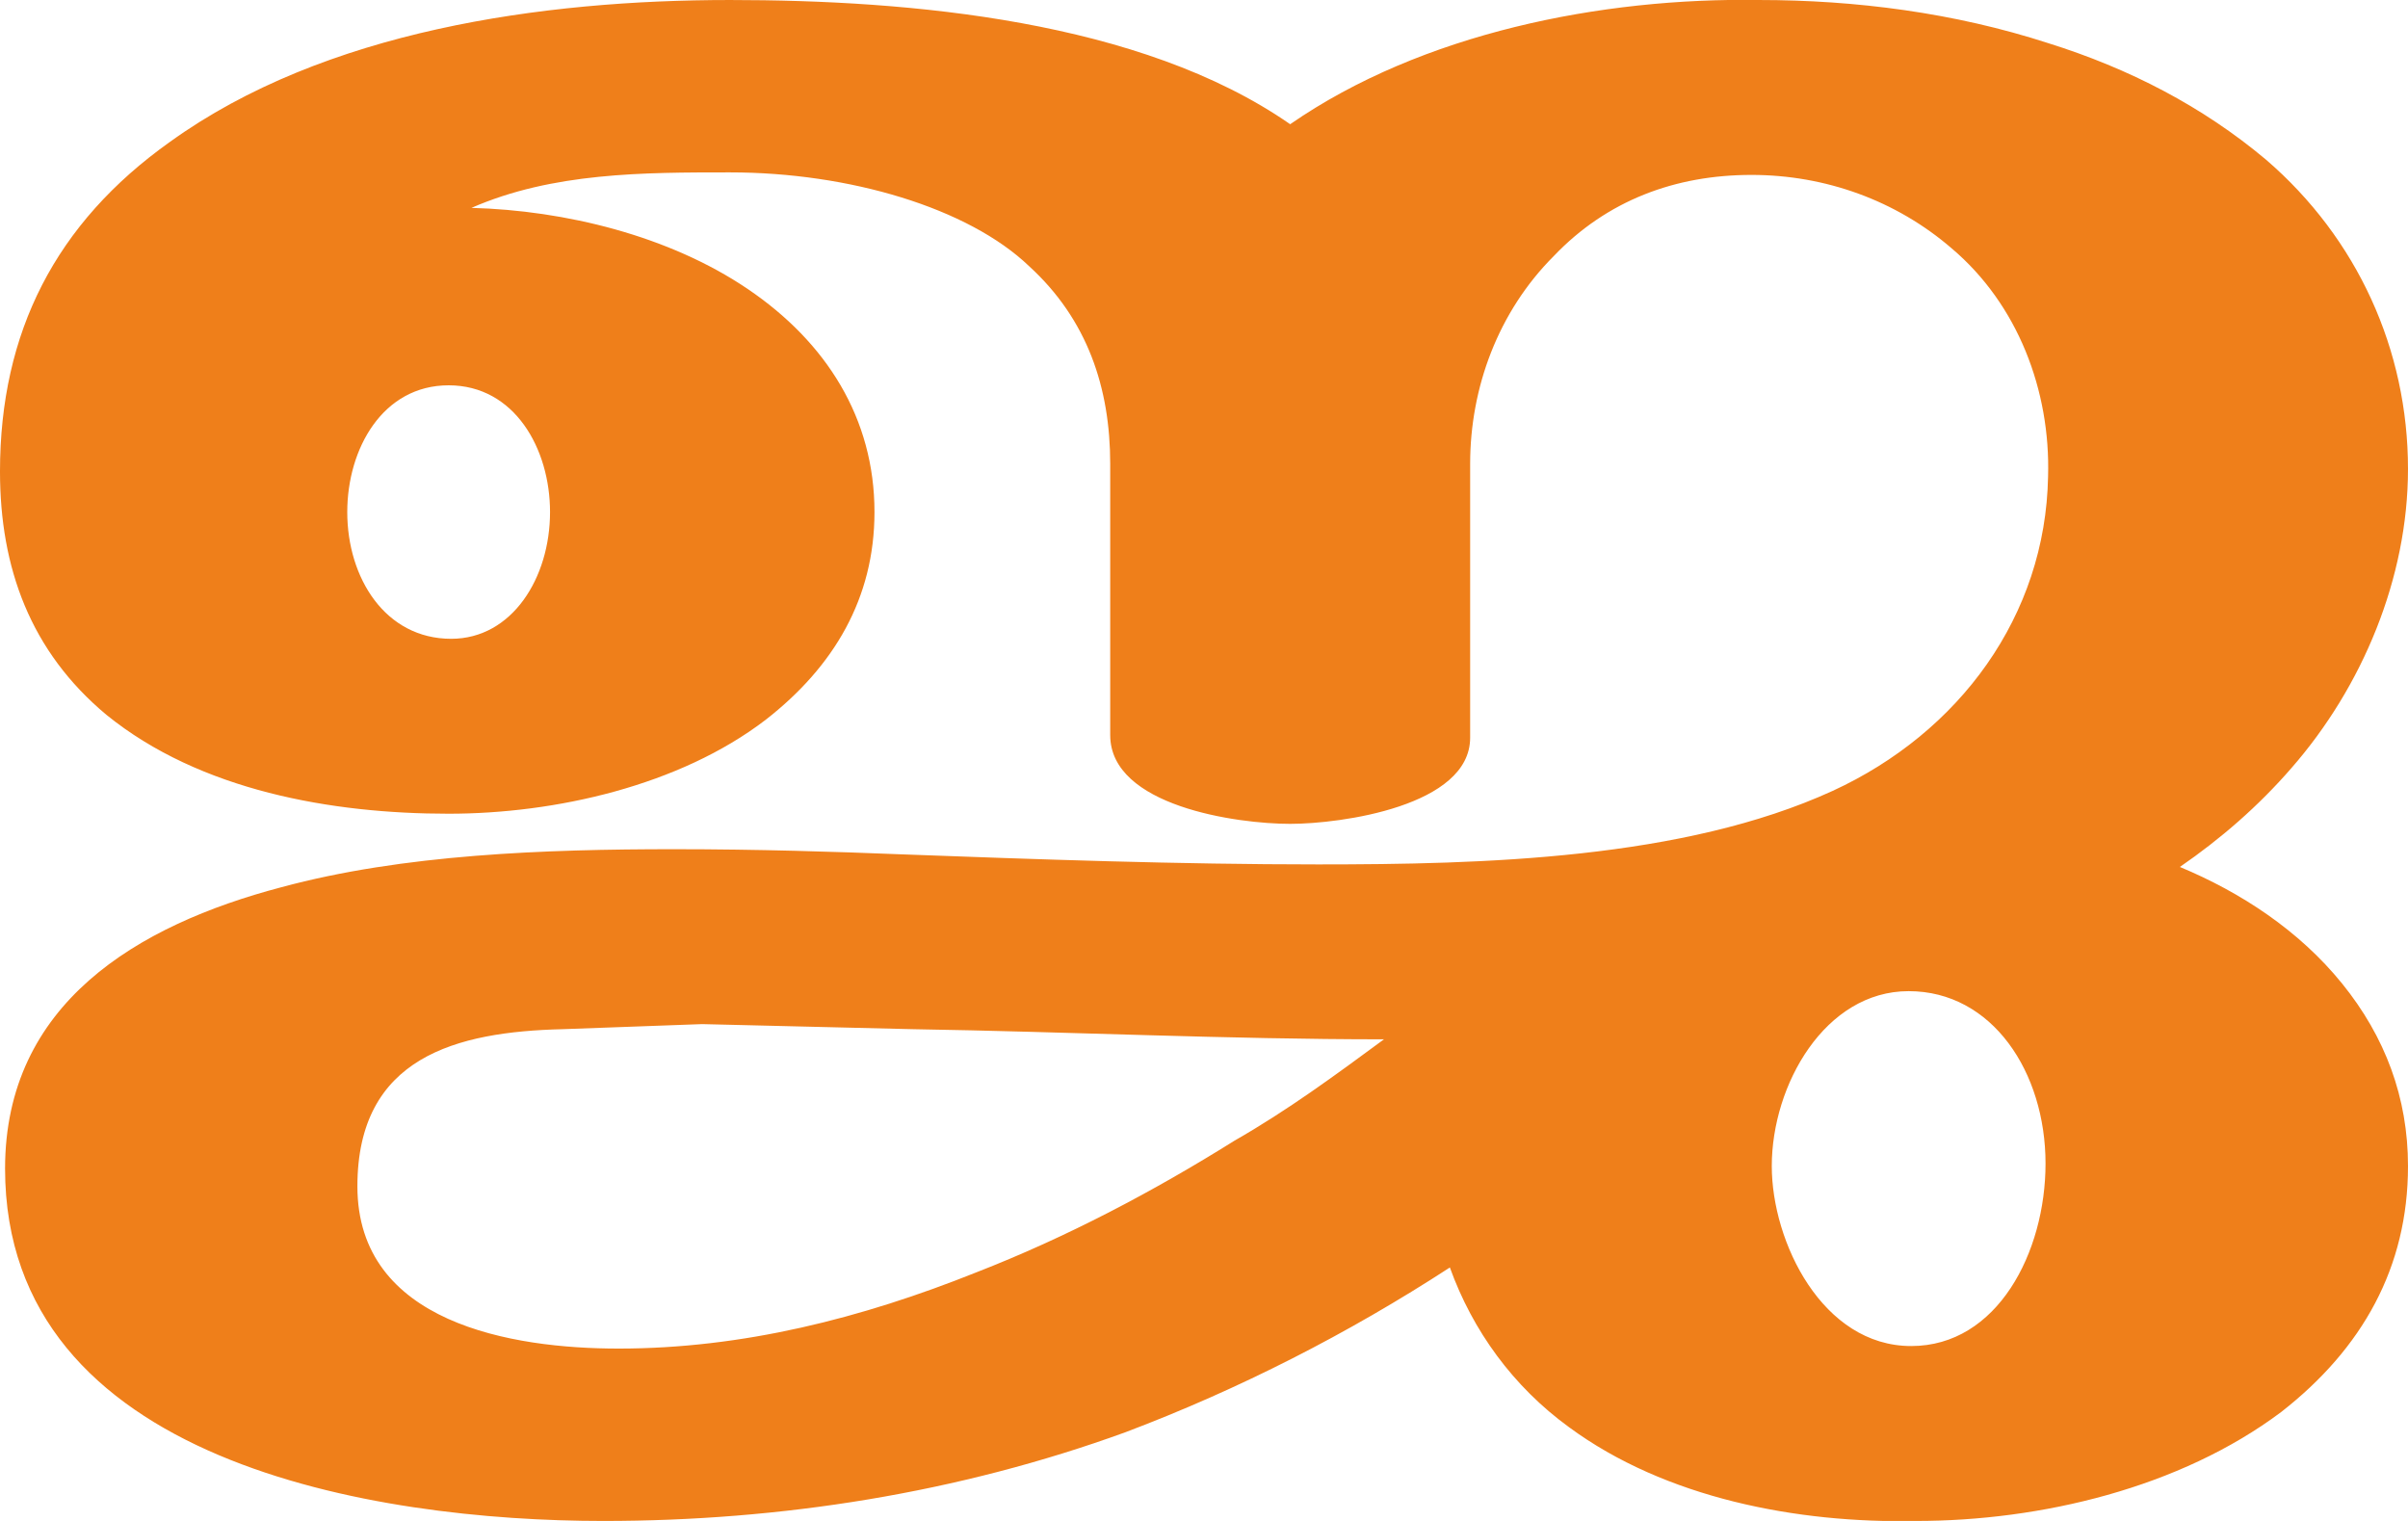 <?xml version="1.0" encoding="UTF-8"?>
<!DOCTYPE svg PUBLIC "-//W3C//DTD SVG 1.1//EN" "http://www.w3.org/Graphics/SVG/1.1/DTD/svg11.dtd">
<!-- Creator: CorelDRAW X8 -->
<svg xmlns="http://www.w3.org/2000/svg" xml:space="preserve" width="950px" height="600px" version="1.1" style="shape-rendering:geometricPrecision; text-rendering:geometricPrecision; image-rendering:optimizeQuality; fill-rule:evenodd; clip-rule:evenodd"
viewBox="0 0 950 600"
 xmlns:xlink="http://www.w3.org/1999/xlink">
 <defs>
  <style type="text/css">
   <![CDATA[
    .fil0 {fill:#EF7F1A;fill-rule:nonzero}
   ]]>
  </style>
 </defs>
 <g id="Layer_x0020_1">
  <path class="fil0" d="M756 600c49,0 104,-13 144,-43 32,-25 50,-57 50,-97 0,-27 -9,-51 -26,-72 -17,-21 -40,-36 -64,-46 16,-11 31,-24 44,-39 28,-32 46,-75 46,-118 0,-47 -20,-91 -56,-122 -25,-21 -54,-36 -86,-46 -37,-12 -76,-17 -114,-17 -62,-1 -133,13 -185,49 -59,-41 -150,-49 -221,-49 -74,0 -160,12 -221,56 -45,32 -67,75 -67,130 0,38 12,71 42,96 37,30 89,39 135,39 42,0 91,-11 125,-37 27,-21 43,-48 43,-82 0,-37 -19,-67 -50,-88 -31,-21 -72,-31 -109,-32 32,-14 68,-14 102,-14 47,0 94,14 118,37 23,21 32,48 32,78l0 107c0,28 50,35 71,35 20,0 71,-7 71,-34l0 -108c0,-30 11,-60 33,-82 21,-22 48,-32 78,-32 29,0 57,10 79,29 26,22 39,56 38,90 -1,55 -35,101 -85,124 -59,27 -138,29 -203,29 -55,0 -111,-2 -165,-4 -25,-1 -56,-2 -89,-2 -51,0 -107,2 -155,15 -57,15 -109,46 -109,111 0,116 146,139 236,139 70,0 140,-11 206,-35 45,-17 88,-39 128,-65 9,25 25,47 47,63 38,28 90,38 137,37zm-578 -348c-26,0 -41,-24 -41,-50 0,-25 14,-50 40,-50 26,0 40,25 40,50 0,26 -15,50 -39,50zm576 279c-35,0 -55,-41 -55,-71 0,-32 21,-69 54,-69 33,0 54,32 54,68 0,35 -19,72 -53,72zm-510 1c-42,0 -103,-10 -103,-64 0,-51 39,-61 81,-62l55 -2 83 2c62,1 124,4 186,4 -19,14 -38,28 -59,40 -32,20 -66,38 -102,52 -45,18 -92,30 -141,30z"/>
 </g>
</svg>

